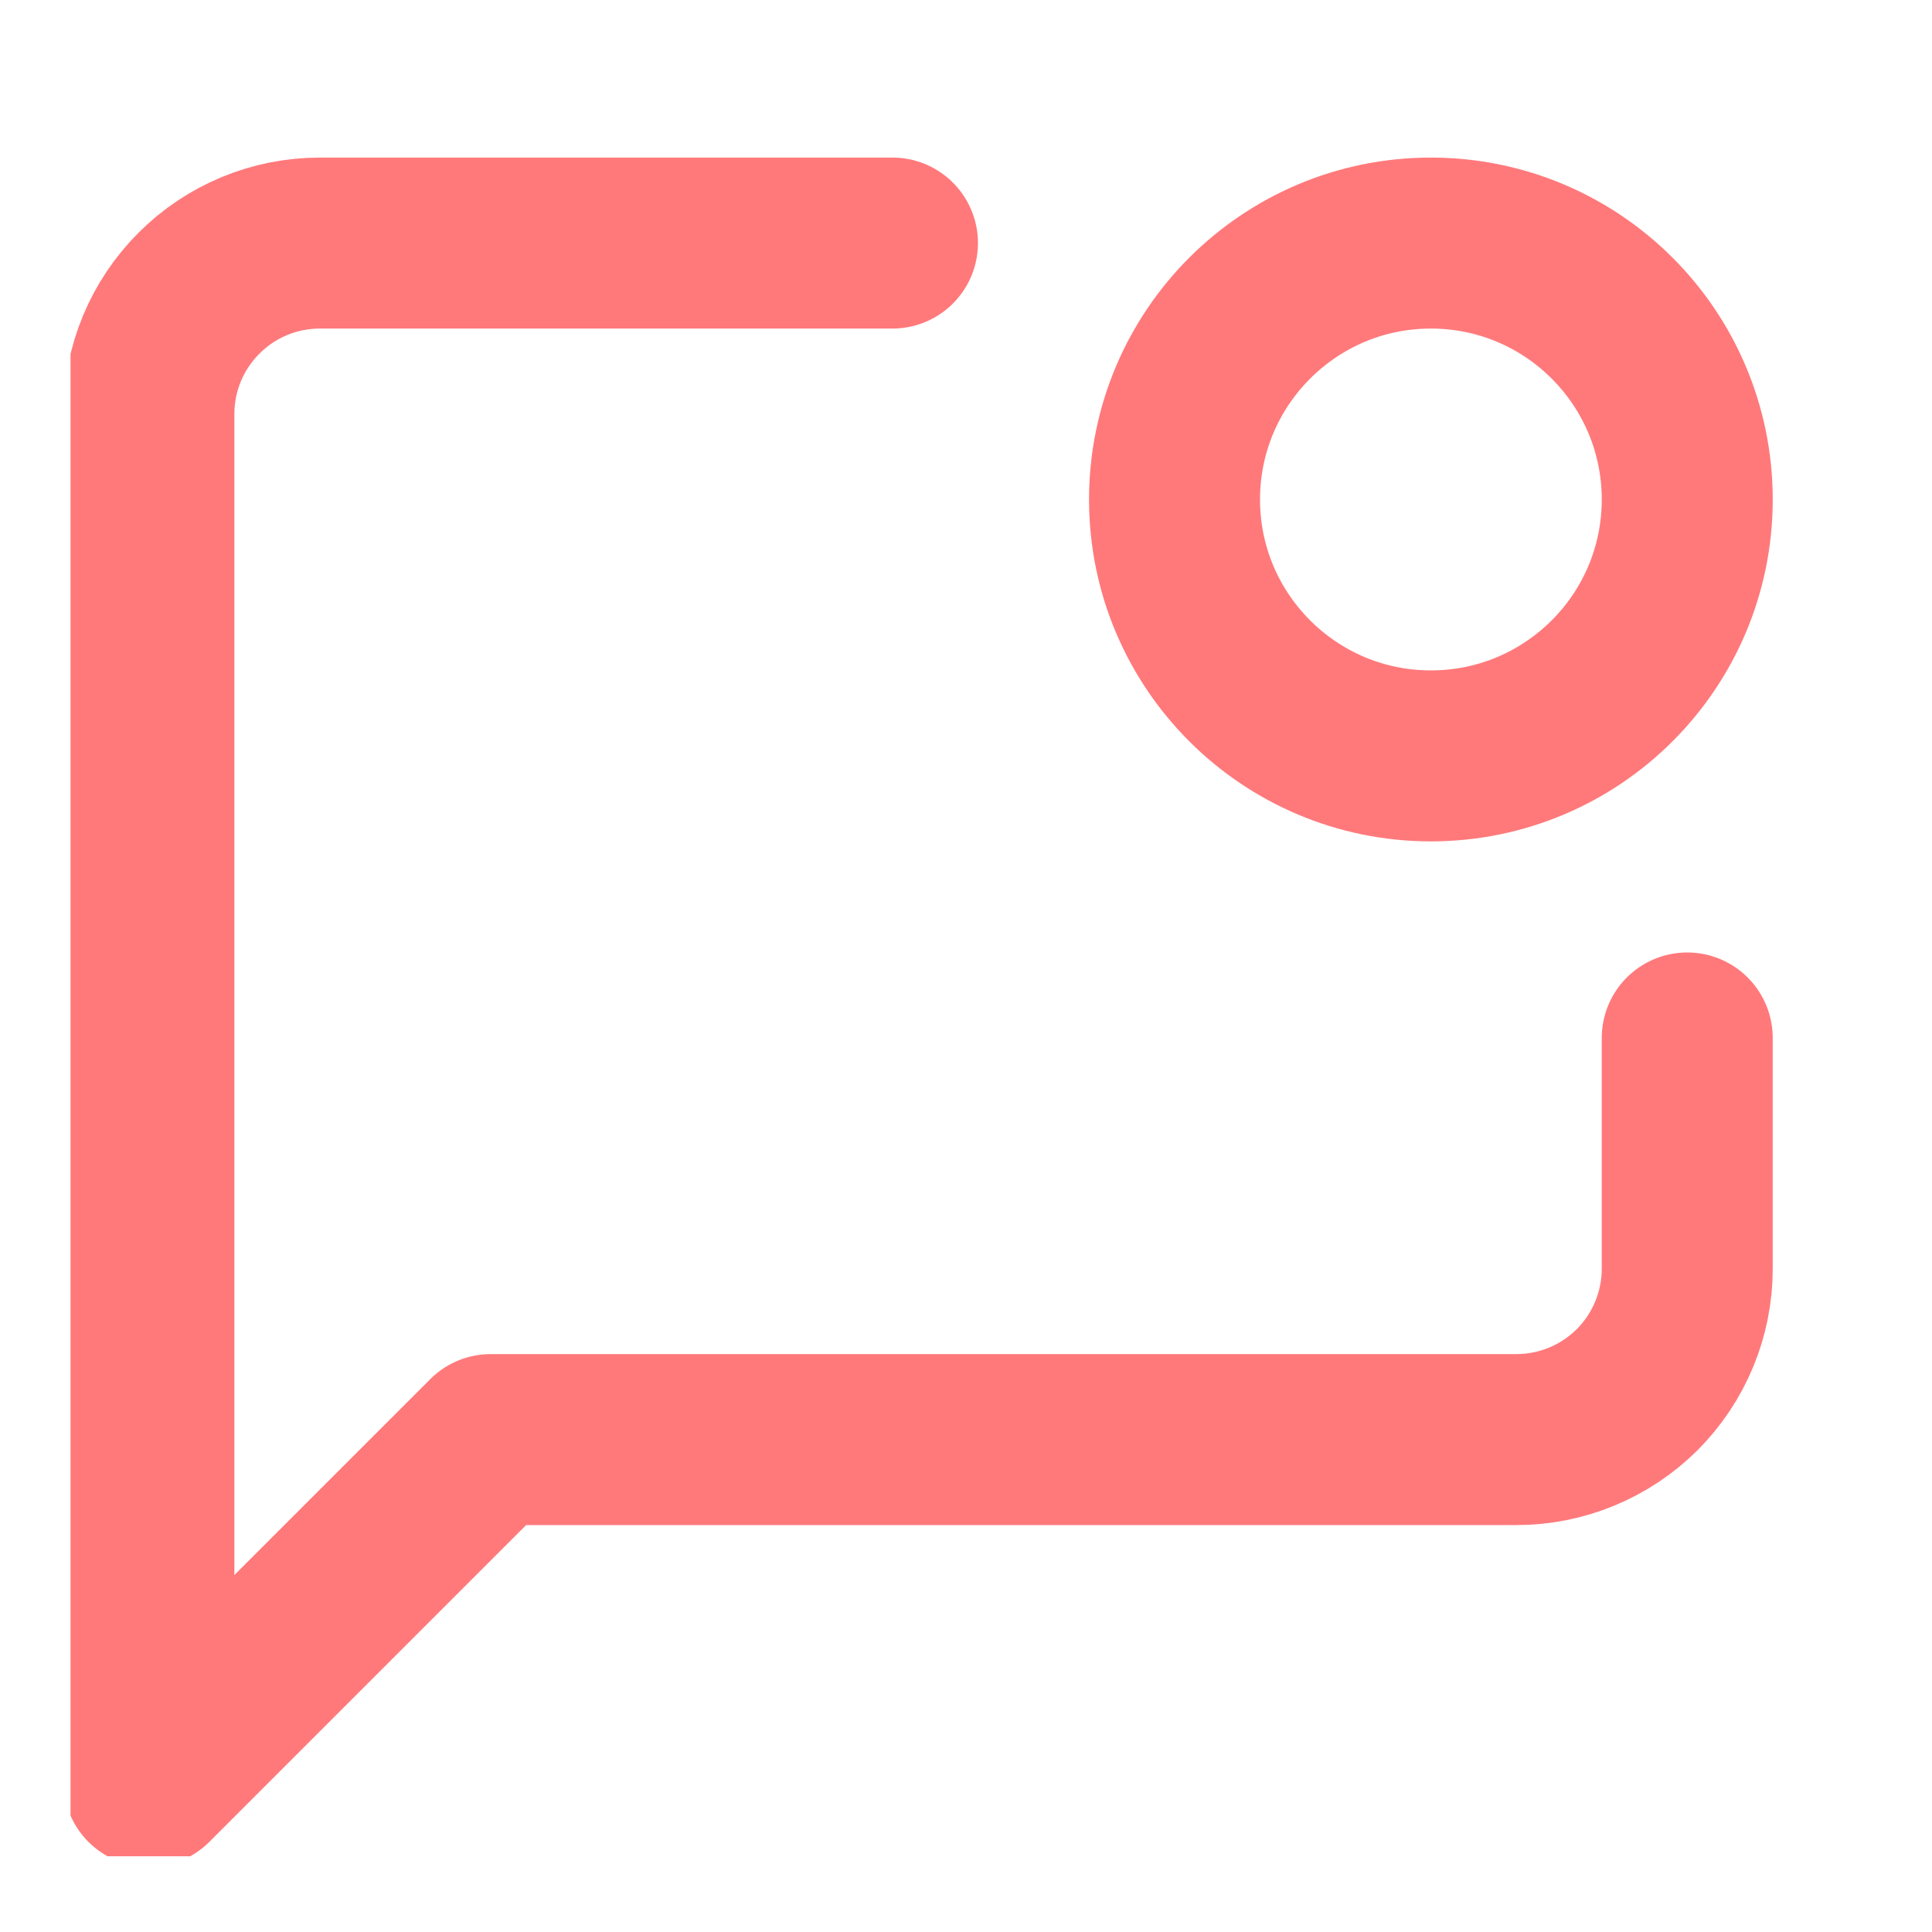 <svg width="16" height="16" viewBox="0 0 16 16" fill="none" xmlns="http://www.w3.org/2000/svg">
<g clip-path="url(#clip0_819_1543922)">
<path d="M7.391 2.013H2.649C2.273 2.013 1.913 2.162 1.648 2.428C1.382 2.693 1.233 3.053 1.233 3.429V14.753L4.064 11.922H12.558C12.933 11.922 13.293 11.773 13.559 11.508C13.824 11.242 13.973 10.882 13.973 10.507V8.596M13.973 4.137C13.973 5.309 13.023 6.26 11.85 6.26C10.678 6.26 9.727 5.309 9.727 4.137C9.727 2.964 10.678 2.013 11.85 2.013C13.023 2.013 13.973 2.964 13.973 4.137Z" stroke="#FF797B" stroke-width="1.416" stroke-linecap="round" stroke-linejoin="round"/>
</g>
<defs>
<clipPath id="clip0_819_1543922">
<rect width="14.746" height="14.746" fill="white" transform="translate(0.584 0.627)"/>
</clipPath>
</defs>
</svg>
